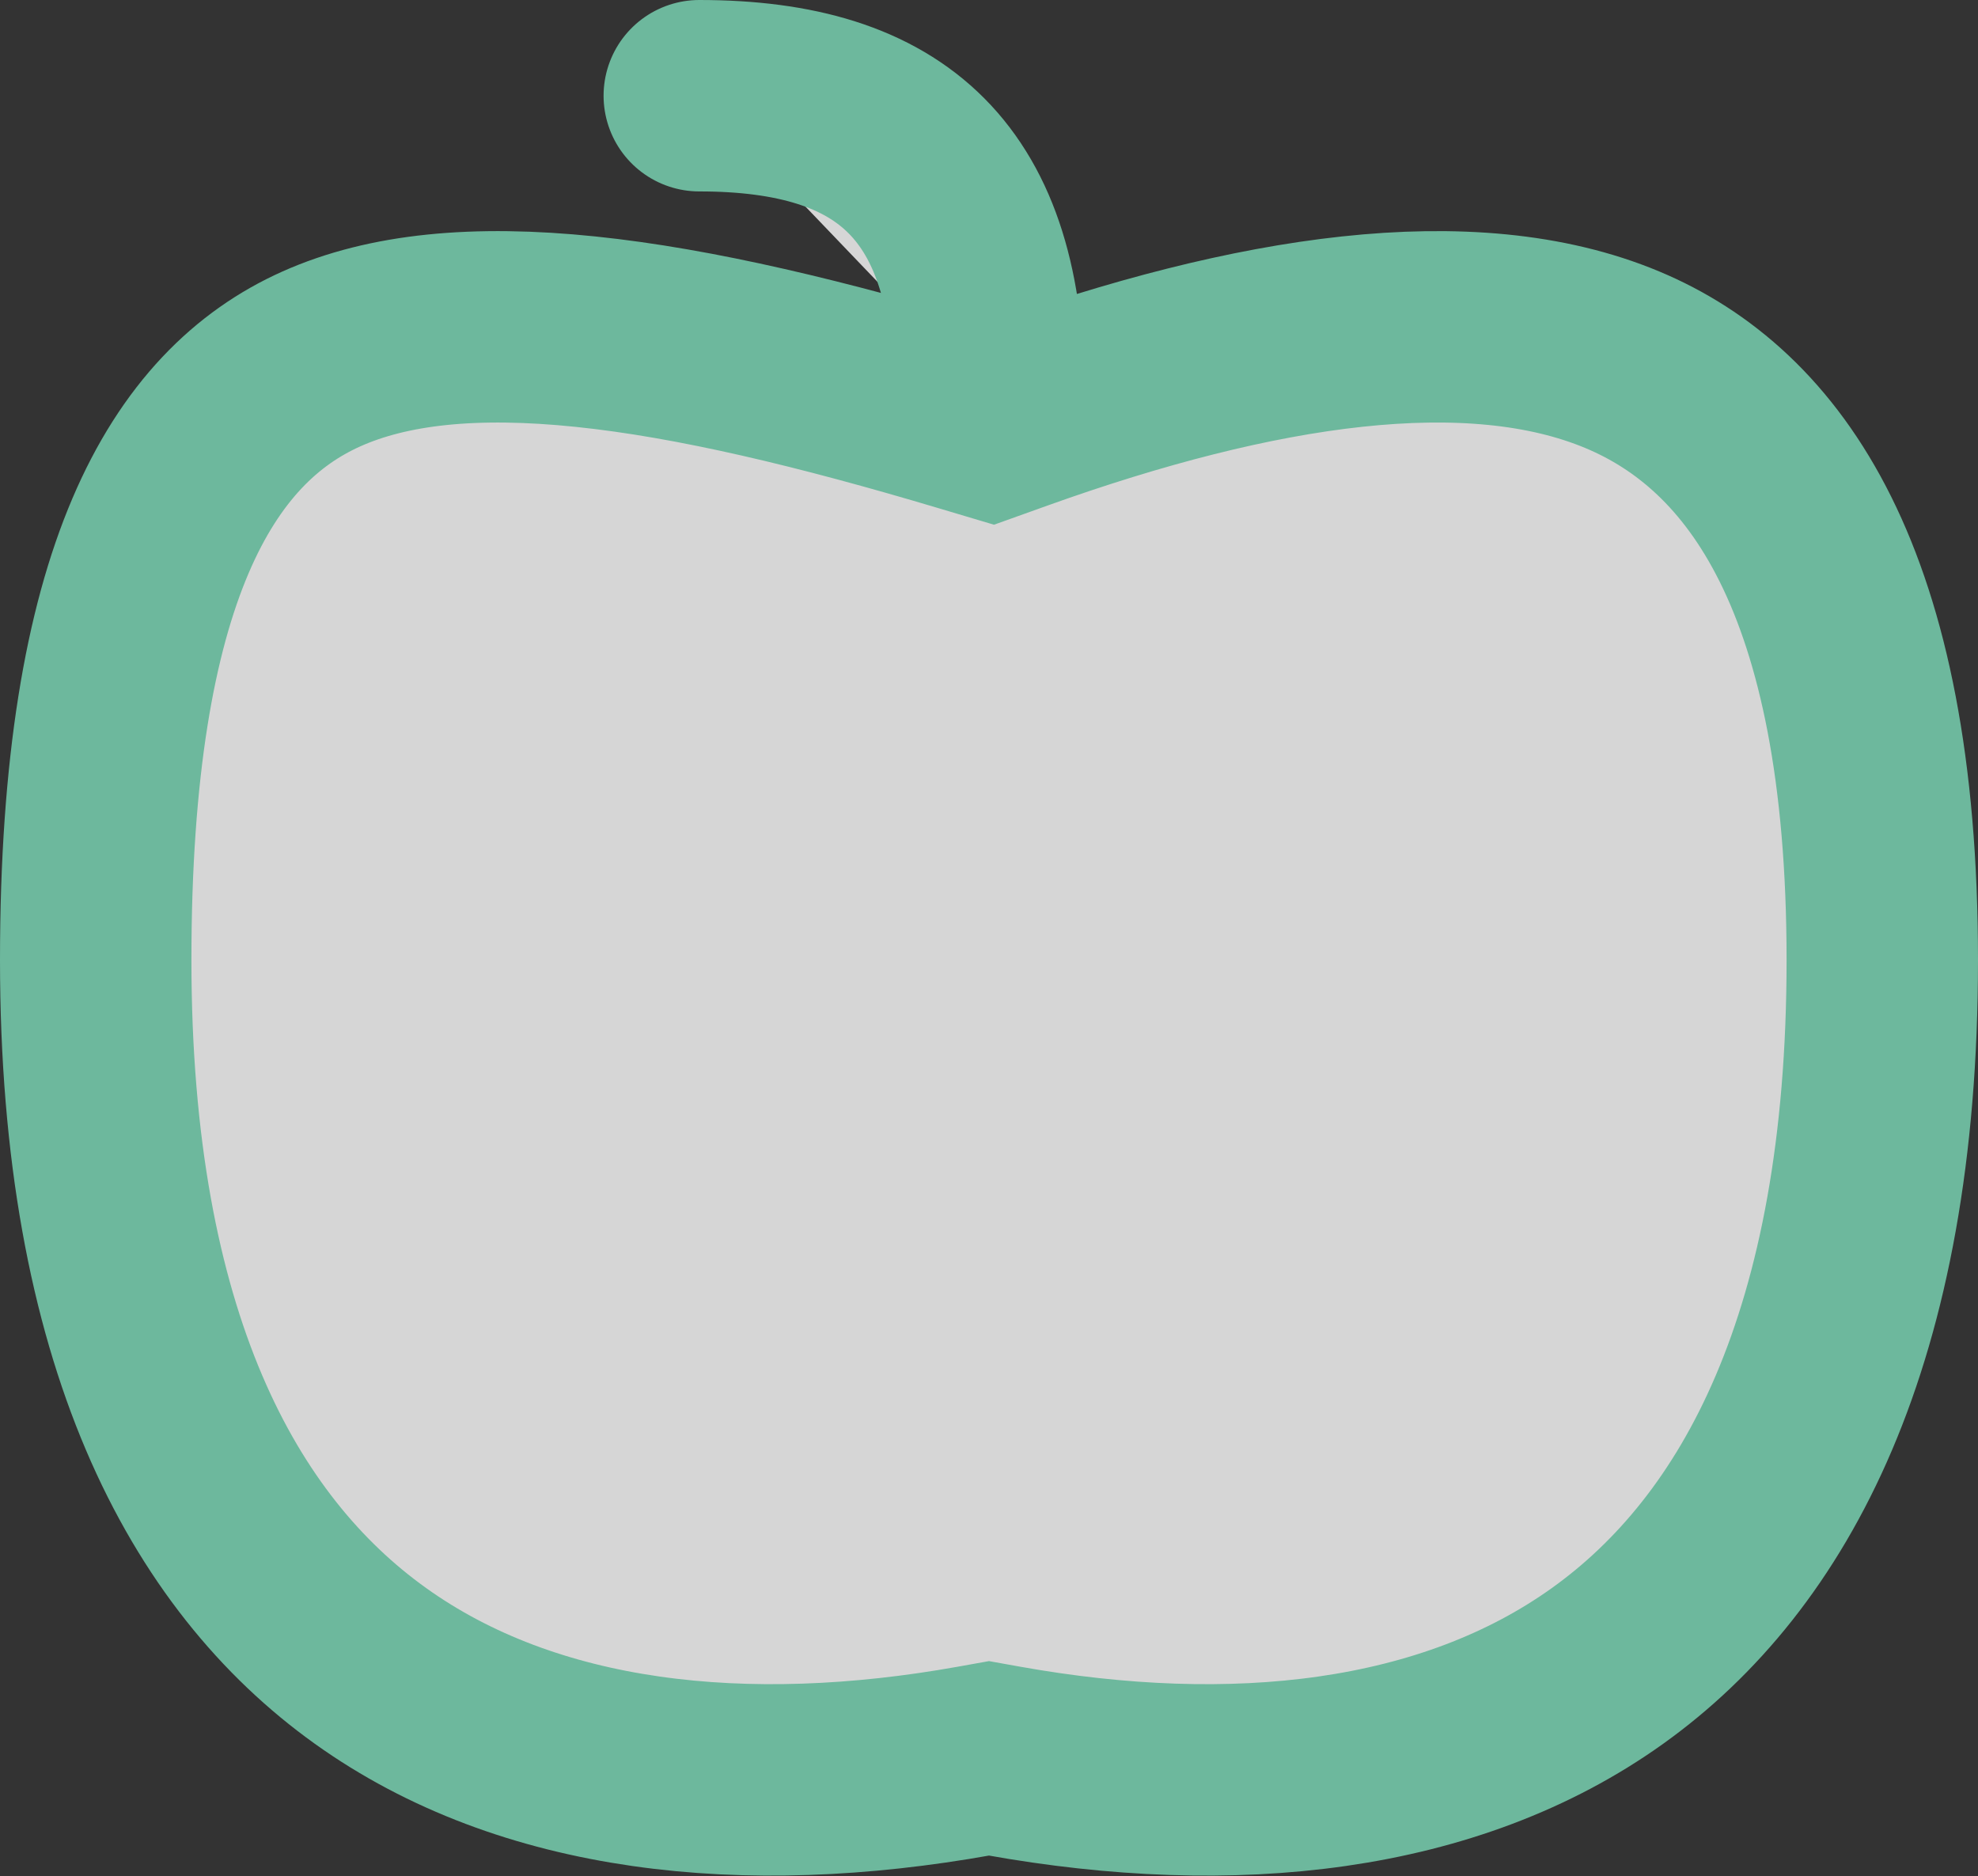 <svg width="310" height="294" viewBox="0 0 310 294" fill="none" xmlns="http://www.w3.org/2000/svg">
<rect x="0" y="0" width="310" height="294" fill="#333333" stroke="none"/>
<path d="M157.226 275.965L155 275.566L152.774 275.965C116.803 282.404 82.844 278.823 58.037 261.06C33.361 243.392 15 209.715 15 150.463C15 89.868 30.255 65.251 50.347 56.26C60.856 51.556 74.446 50.188 91.739 51.974C109.012 53.758 128.942 58.574 151.41 65.278L155.356 66.454L159.215 65.072C196.776 51.625 230.538 46.474 254.253 56.379C276.491 65.667 295 90.768 295 150.463C295 209.715 276.64 243.392 251.963 261.06C227.155 278.823 193.197 282.404 157.226 275.965Z" fill="white" fill-opacity="0.8" stroke="#6DB89D" stroke-width="30"/>
<path d="M155.001 62.412C155.001 28.546 139.865 15 109.595 15Z" fill="white" fill-opacity="0.8"/>
<path d="M155.001 62.412C155.001 28.546 139.865 15 109.595 15" stroke="#6DB89D" stroke-width="30" stroke-linecap="round" stroke-linejoin="round"/>
</svg>
